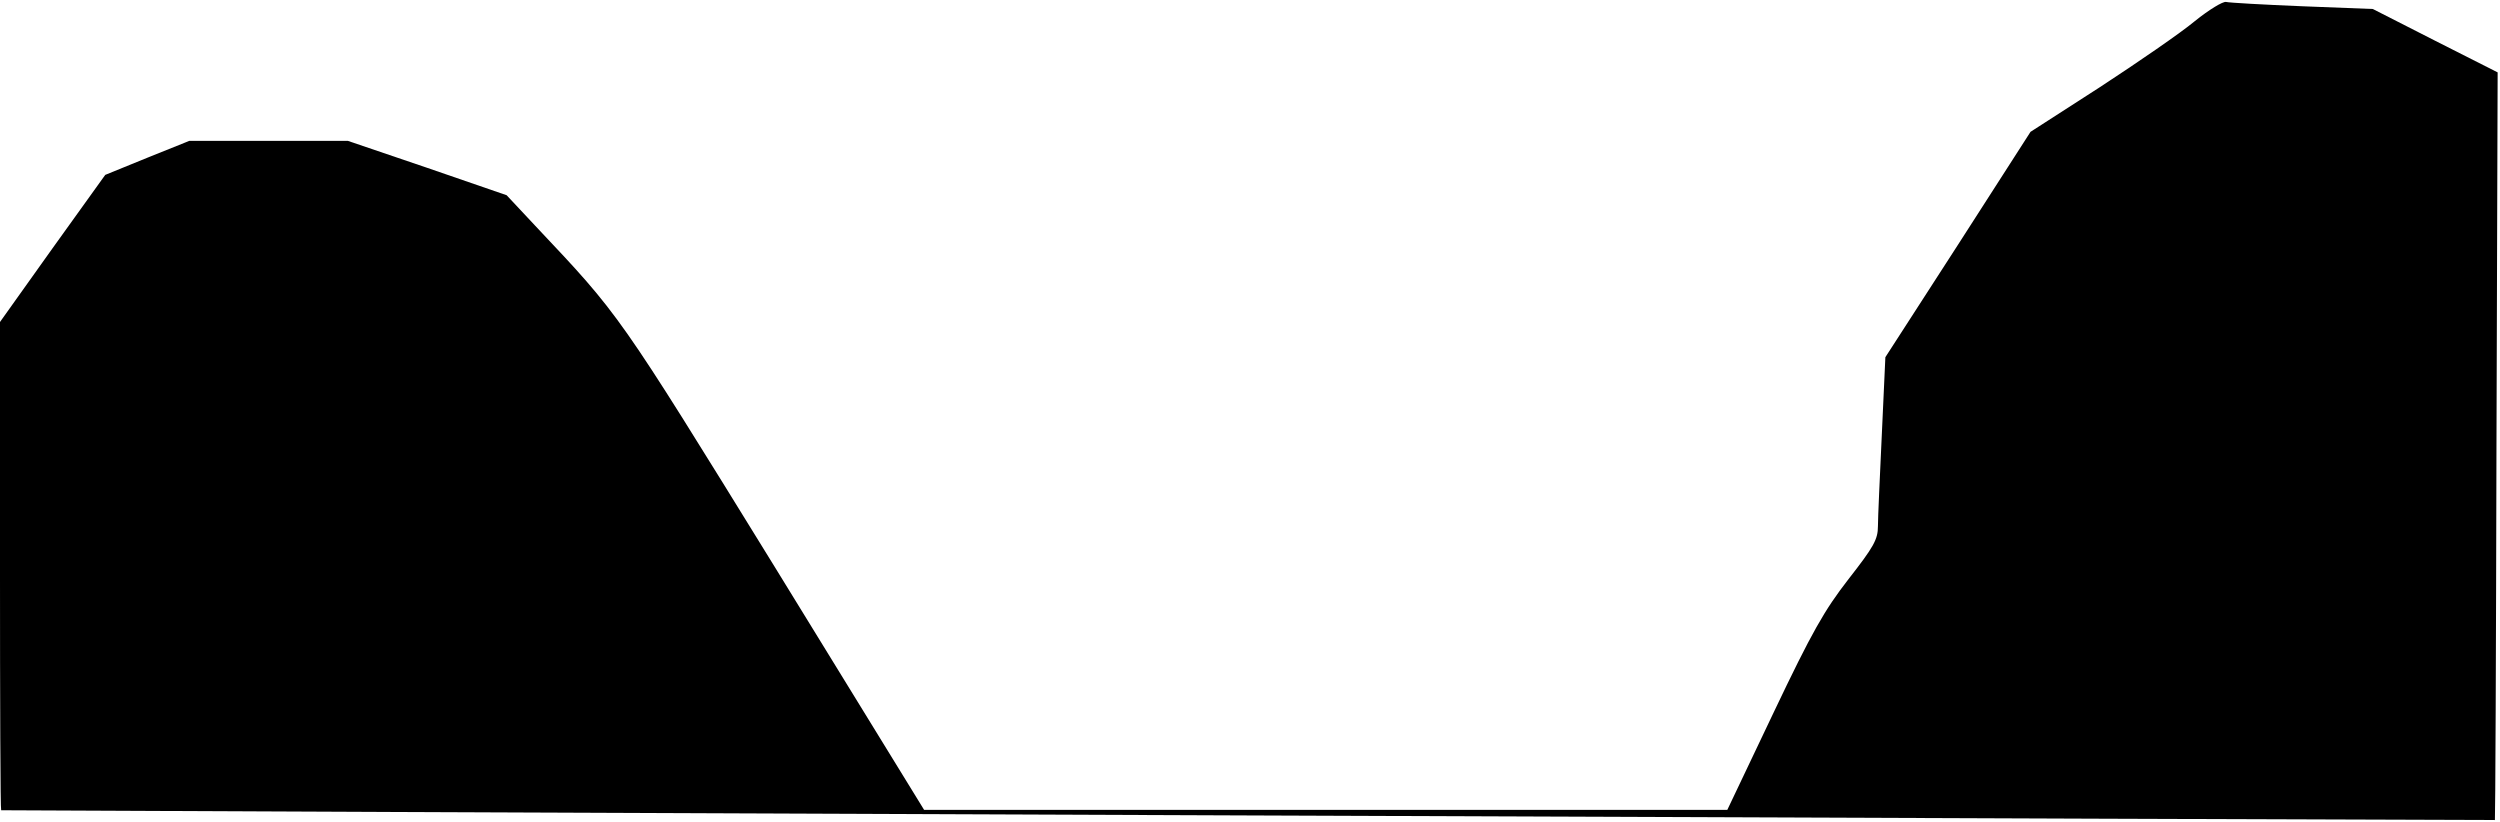 <?xml version="1.0" standalone="no"?>
<!DOCTYPE svg PUBLIC "-//W3C//DTD SVG 20010904//EN"
 "http://www.w3.org/TR/2001/REC-SVG-20010904/DTD/svg10.dtd">
<svg version="1.0" xmlns="http://www.w3.org/2000/svg"
 width="639pt" height="210pt" viewBox="0 0 639 210"
 preserveAspectRatio="xMidYMid meet">
<g transform="translate(0,210) scale(0.1,-0.1)"
fill="#000000" stroke="none">
<path fill="#000000" stroke="none" d="M5610 2046 c-36 -30 -145 -105 -243
-169 l-177 -114 -185 -288 -186 -288 -9 -196 c-5 -108 -10 -214 -10 -236 0
-34 -11 -53 -75 -135 -62 -80 -93 -134 -192 -342 l-118 -248 -1026 0 -1027 0
-383 623 c-401 650 -394 640 -611 870 l-73 78 -203 70 -203 69 -203 0 -202 0
-107 -43 -108 -44 -135 -188 -134 -188 0 -624 c0 -342 1 -624 3 -624 2 -1
6370 -26 6374 -25 1 1 3 431 4 956 l3 955 -160 81 -159 81 -180 7 c-99 4 -187
9 -195 11 -8 2 -44 -20 -80 -49z"/>
</g>
</svg>
